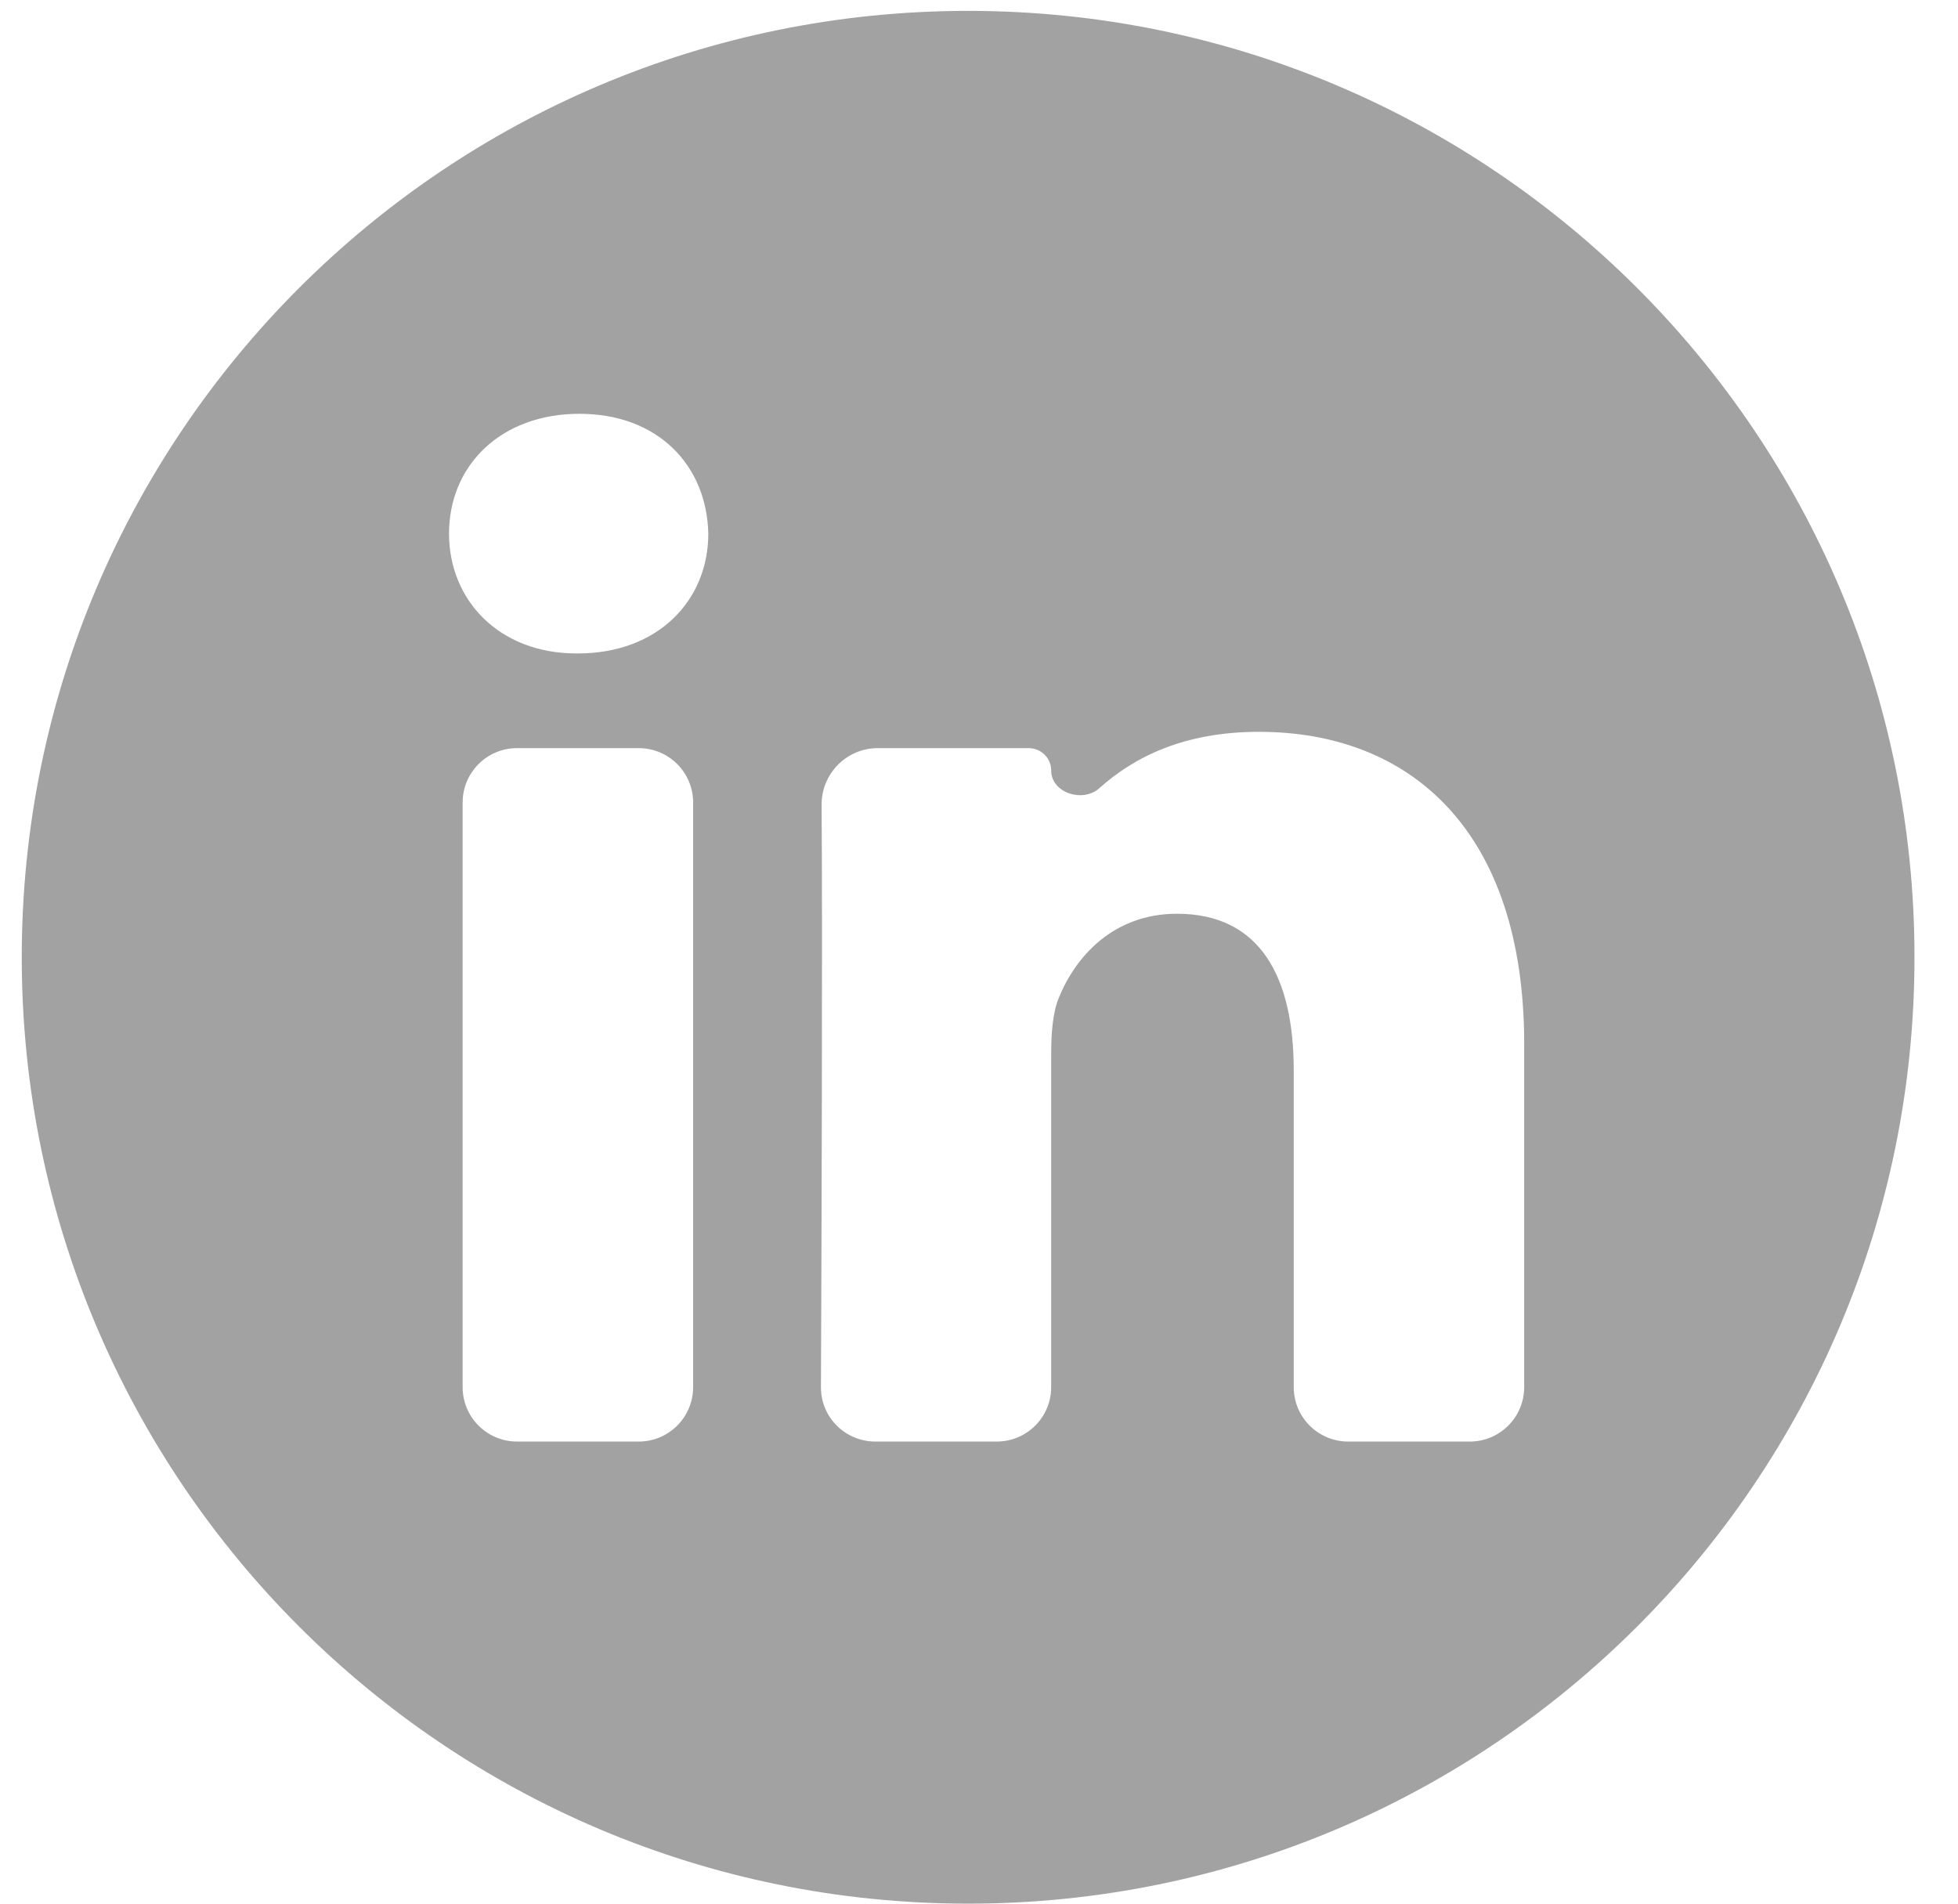 <svg width="36" height="35" viewBox="0 0 36 35" fill="none" xmlns="http://www.w3.org/2000/svg">
<g clip-path="url(#clip0)">
<path d="M17.8 0.2C8.192 0.2 0.4 7.991 0.4 17.6C0.4 27.208 8.192 35 17.8 35C27.409 35 35.2 27.208 35.2 17.6C35.2 7.991 27.409 0.2 17.8 0.2ZM12.744 25.504C12.744 26.056 12.296 26.504 11.744 26.504H9.506C8.954 26.504 8.506 26.056 8.506 25.504V14.755C8.506 14.202 8.954 13.755 9.506 13.755H11.744C12.296 13.755 12.744 14.202 12.744 14.755V25.504ZM10.625 12.014H10.598C9.176 12.014 8.256 11.035 8.256 9.811C8.256 8.56 9.204 7.608 10.653 7.608C12.103 7.608 12.995 8.56 13.023 9.811C13.023 11.035 12.103 12.014 10.625 12.014ZM28.024 25.504C28.024 26.056 27.576 26.504 27.024 26.504H24.787C24.235 26.504 23.787 26.056 23.787 25.504V19.683C23.787 17.969 23.174 16.8 21.64 16.8C20.47 16.8 19.772 17.589 19.466 18.35C19.354 18.622 19.327 19.003 19.327 19.384V25.504C19.327 26.056 18.879 26.504 18.327 26.504H16.094C15.54 26.504 15.091 26.057 15.094 25.503C15.104 23.151 15.125 17.282 15.106 14.796C15.102 14.226 15.566 13.755 16.137 13.755H18.915C19.142 13.755 19.327 13.939 19.327 14.166V14.166C19.327 14.577 19.908 14.765 20.213 14.491C20.843 13.926 21.758 13.455 23.146 13.455C25.934 13.455 28.024 15.277 28.024 19.193V25.504Z" fill="#A2A2A2"/>
</g>
<defs>
<clipPath id="clip0">
<rect width="34.8" height="34.8" fill="white" transform="translate(0.4 0.2)"/>
</clipPath>
</defs>
</svg>
